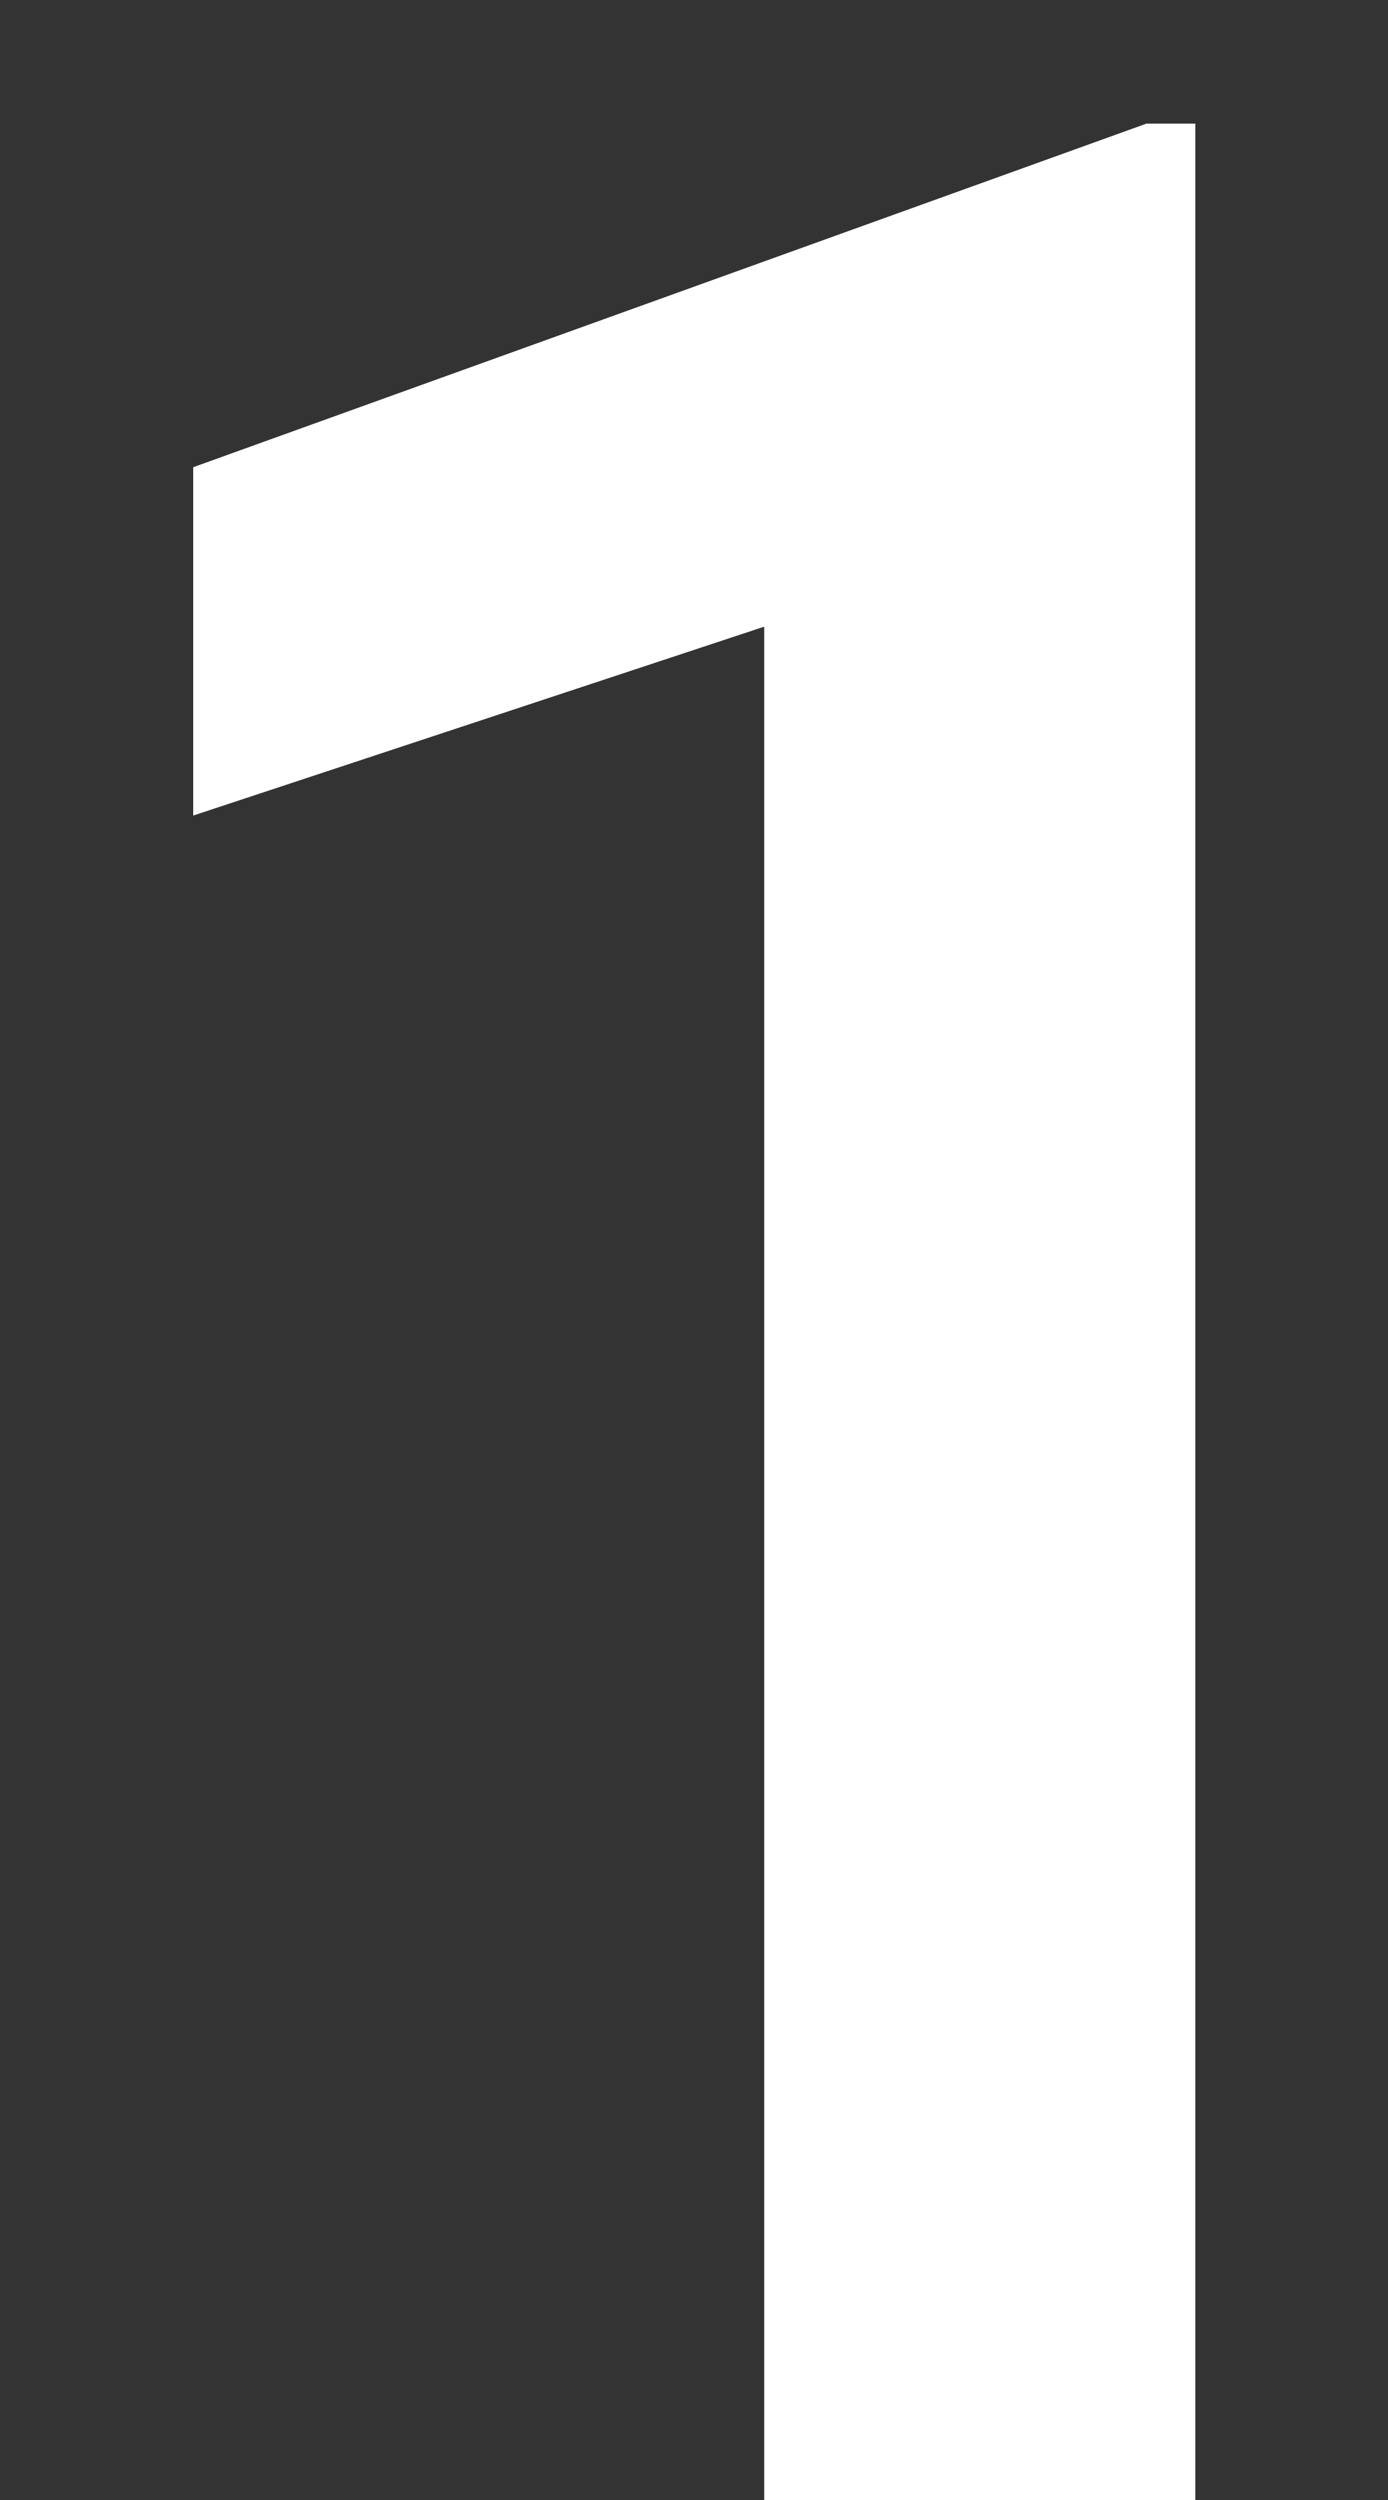 <svg width="5" height="9" viewBox="0 0 5 9" fill="none" xmlns="http://www.w3.org/2000/svg">
<rect x="0" y="0" width="5" height="9" fill="#333333" stroke="none"/>
<path d="M4.306 0.445V9H2.753V2.256L0.696 2.936V1.682L4.13 0.445H4.306Z" fill="white"/>
</svg>
